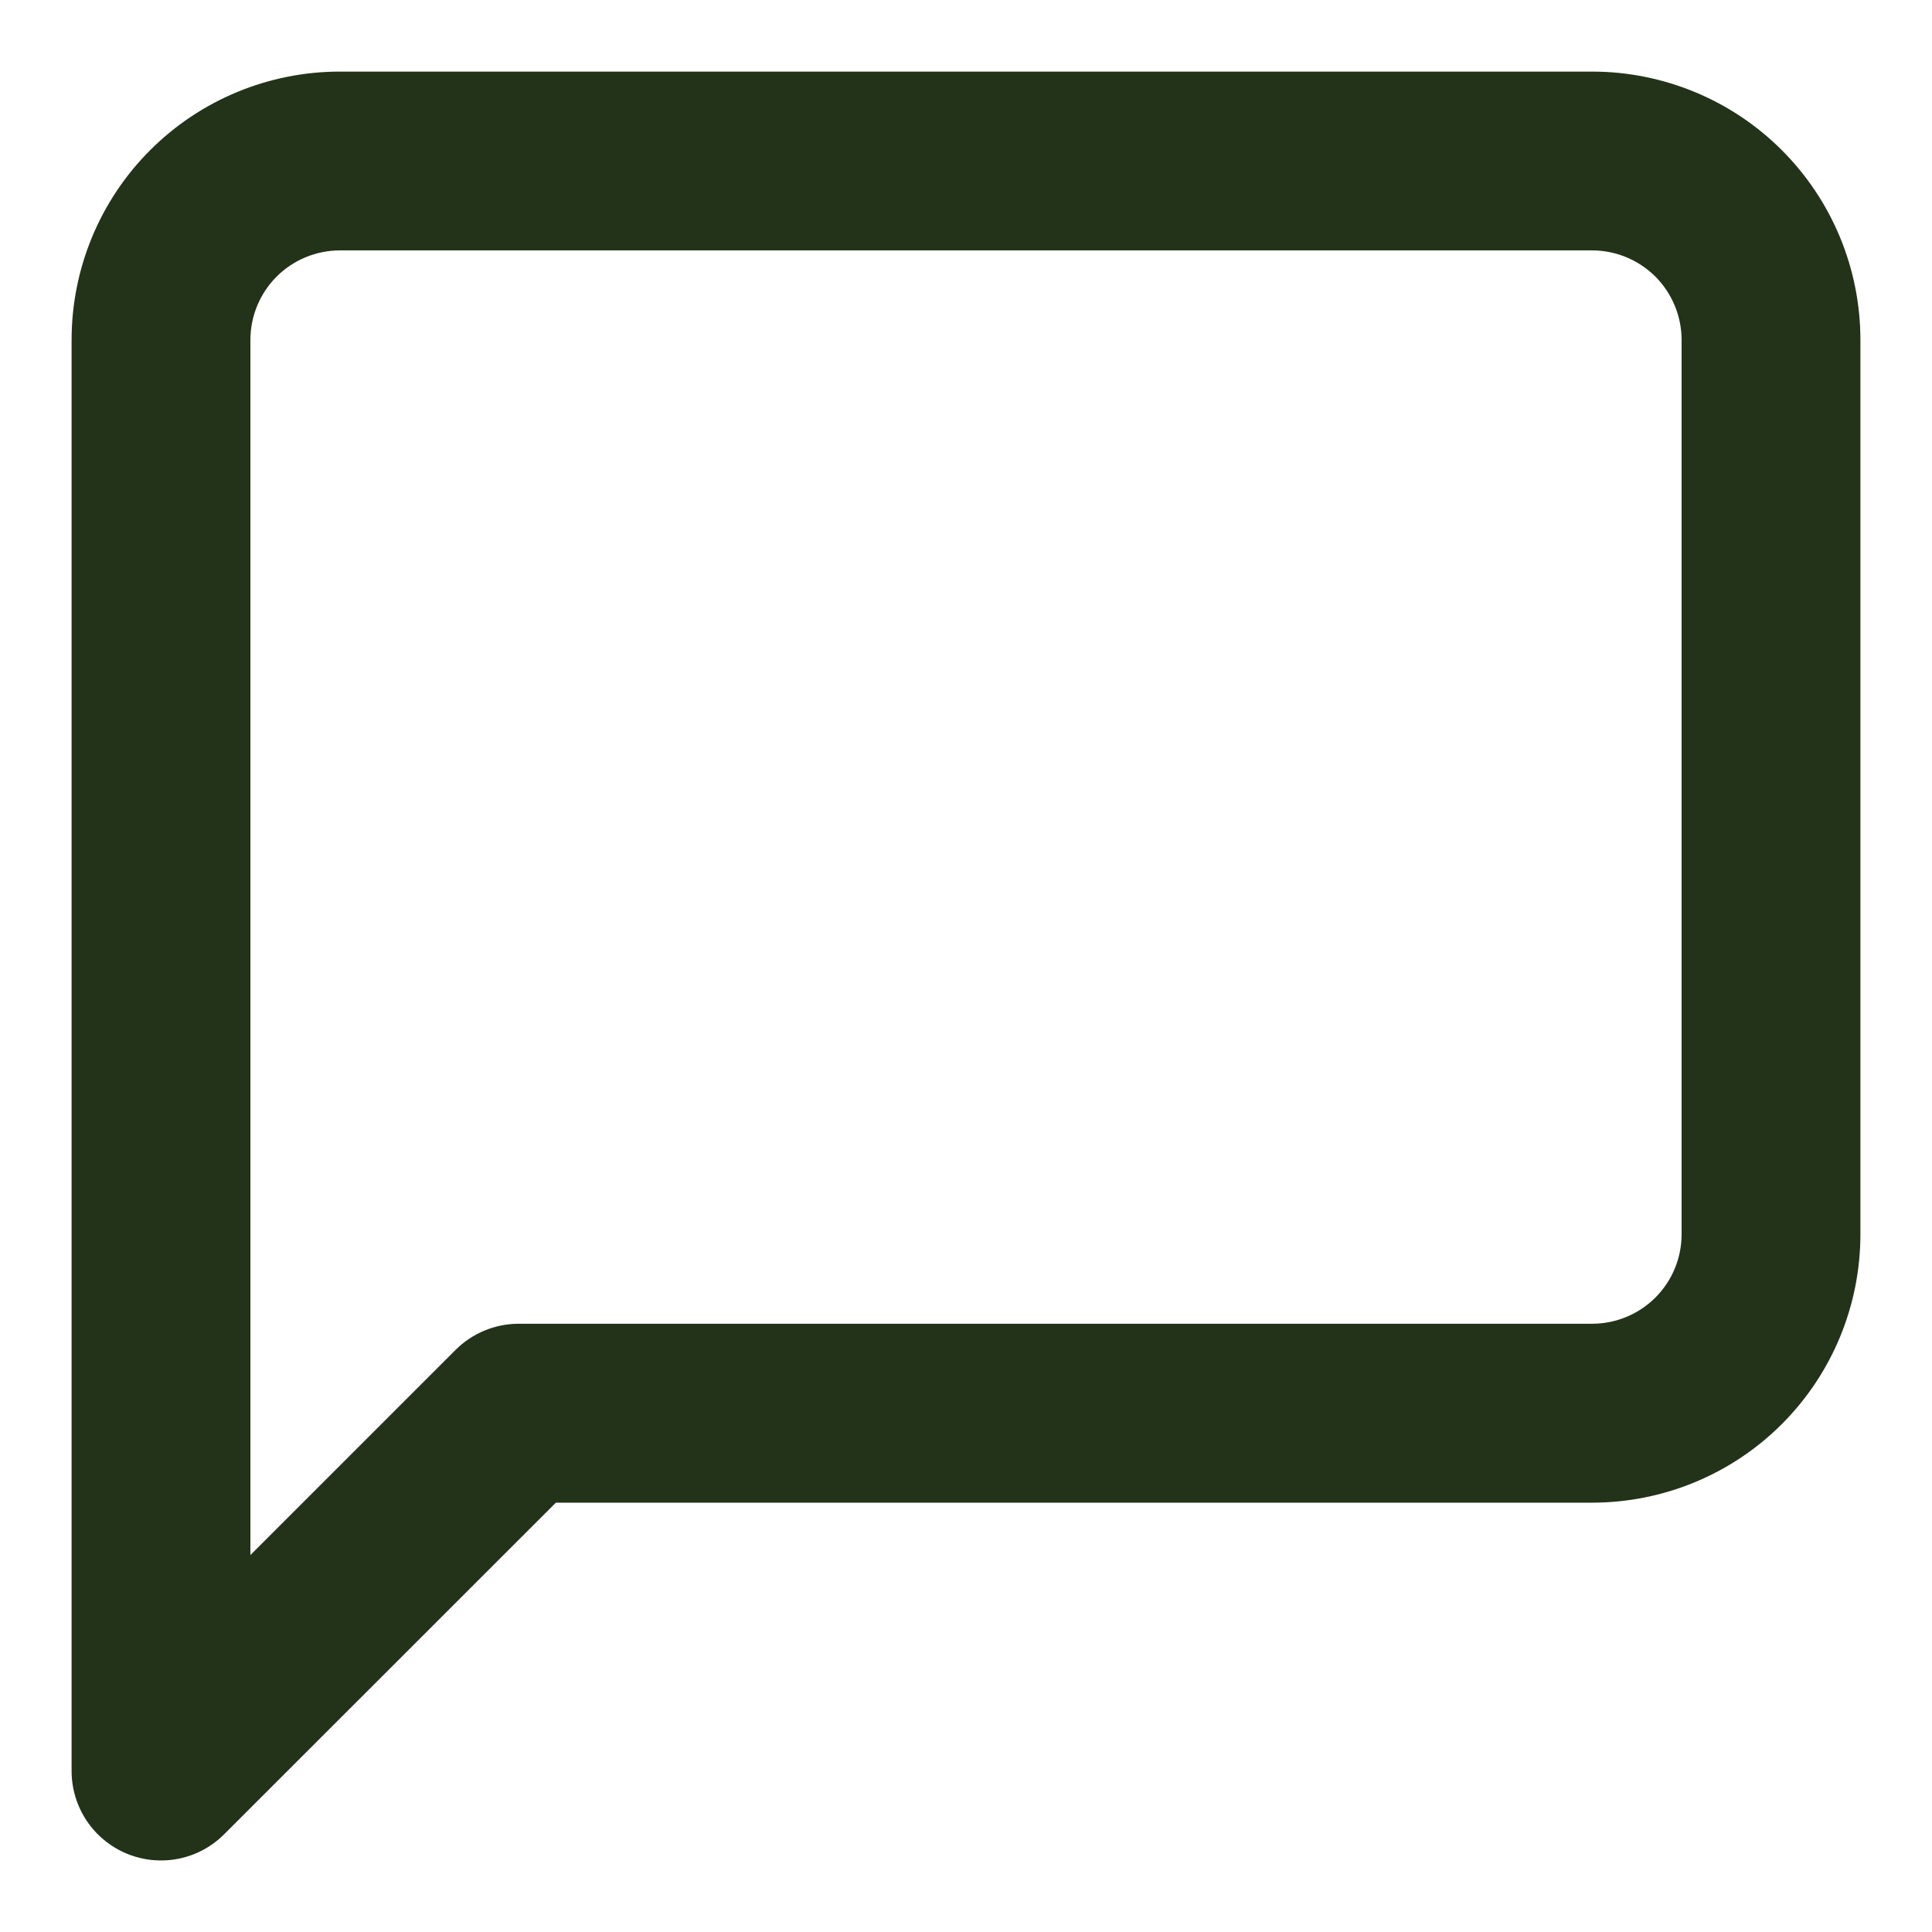<svg width="18" height="18" viewBox="0 0 18 18" fill="none" xmlns="http://www.w3.org/2000/svg">
<path fill-rule="evenodd" clip-rule="evenodd" d="M3.167 2.333C2.946 2.333 2.734 2.421 2.577 2.577C2.421 2.734 2.333 2.946 2.333 3.167V14.488L4.244 12.577C4.4 12.421 4.612 12.333 4.833 12.333H14.833C15.054 12.333 15.266 12.246 15.423 12.089C15.579 11.933 15.667 11.721 15.667 11.5V3.167C15.667 2.946 15.579 2.734 15.423 2.577C15.266 2.421 15.054 2.333 14.833 2.333H3.167ZM1.399 1.399C1.868 0.93 2.504 0.667 3.167 0.667H14.833C15.496 0.667 16.132 0.93 16.601 1.399C17.07 1.868 17.333 2.504 17.333 3.167V11.5C17.333 12.163 17.07 12.799 16.601 13.268C16.132 13.737 15.496 14 14.833 14H5.179L2.089 17.089C1.851 17.328 1.493 17.399 1.181 17.27C0.87 17.141 0.667 16.837 0.667 16.5V3.167C0.667 2.504 0.93 1.868 1.399 1.399Z" fill="#23331A"/>
</svg>
